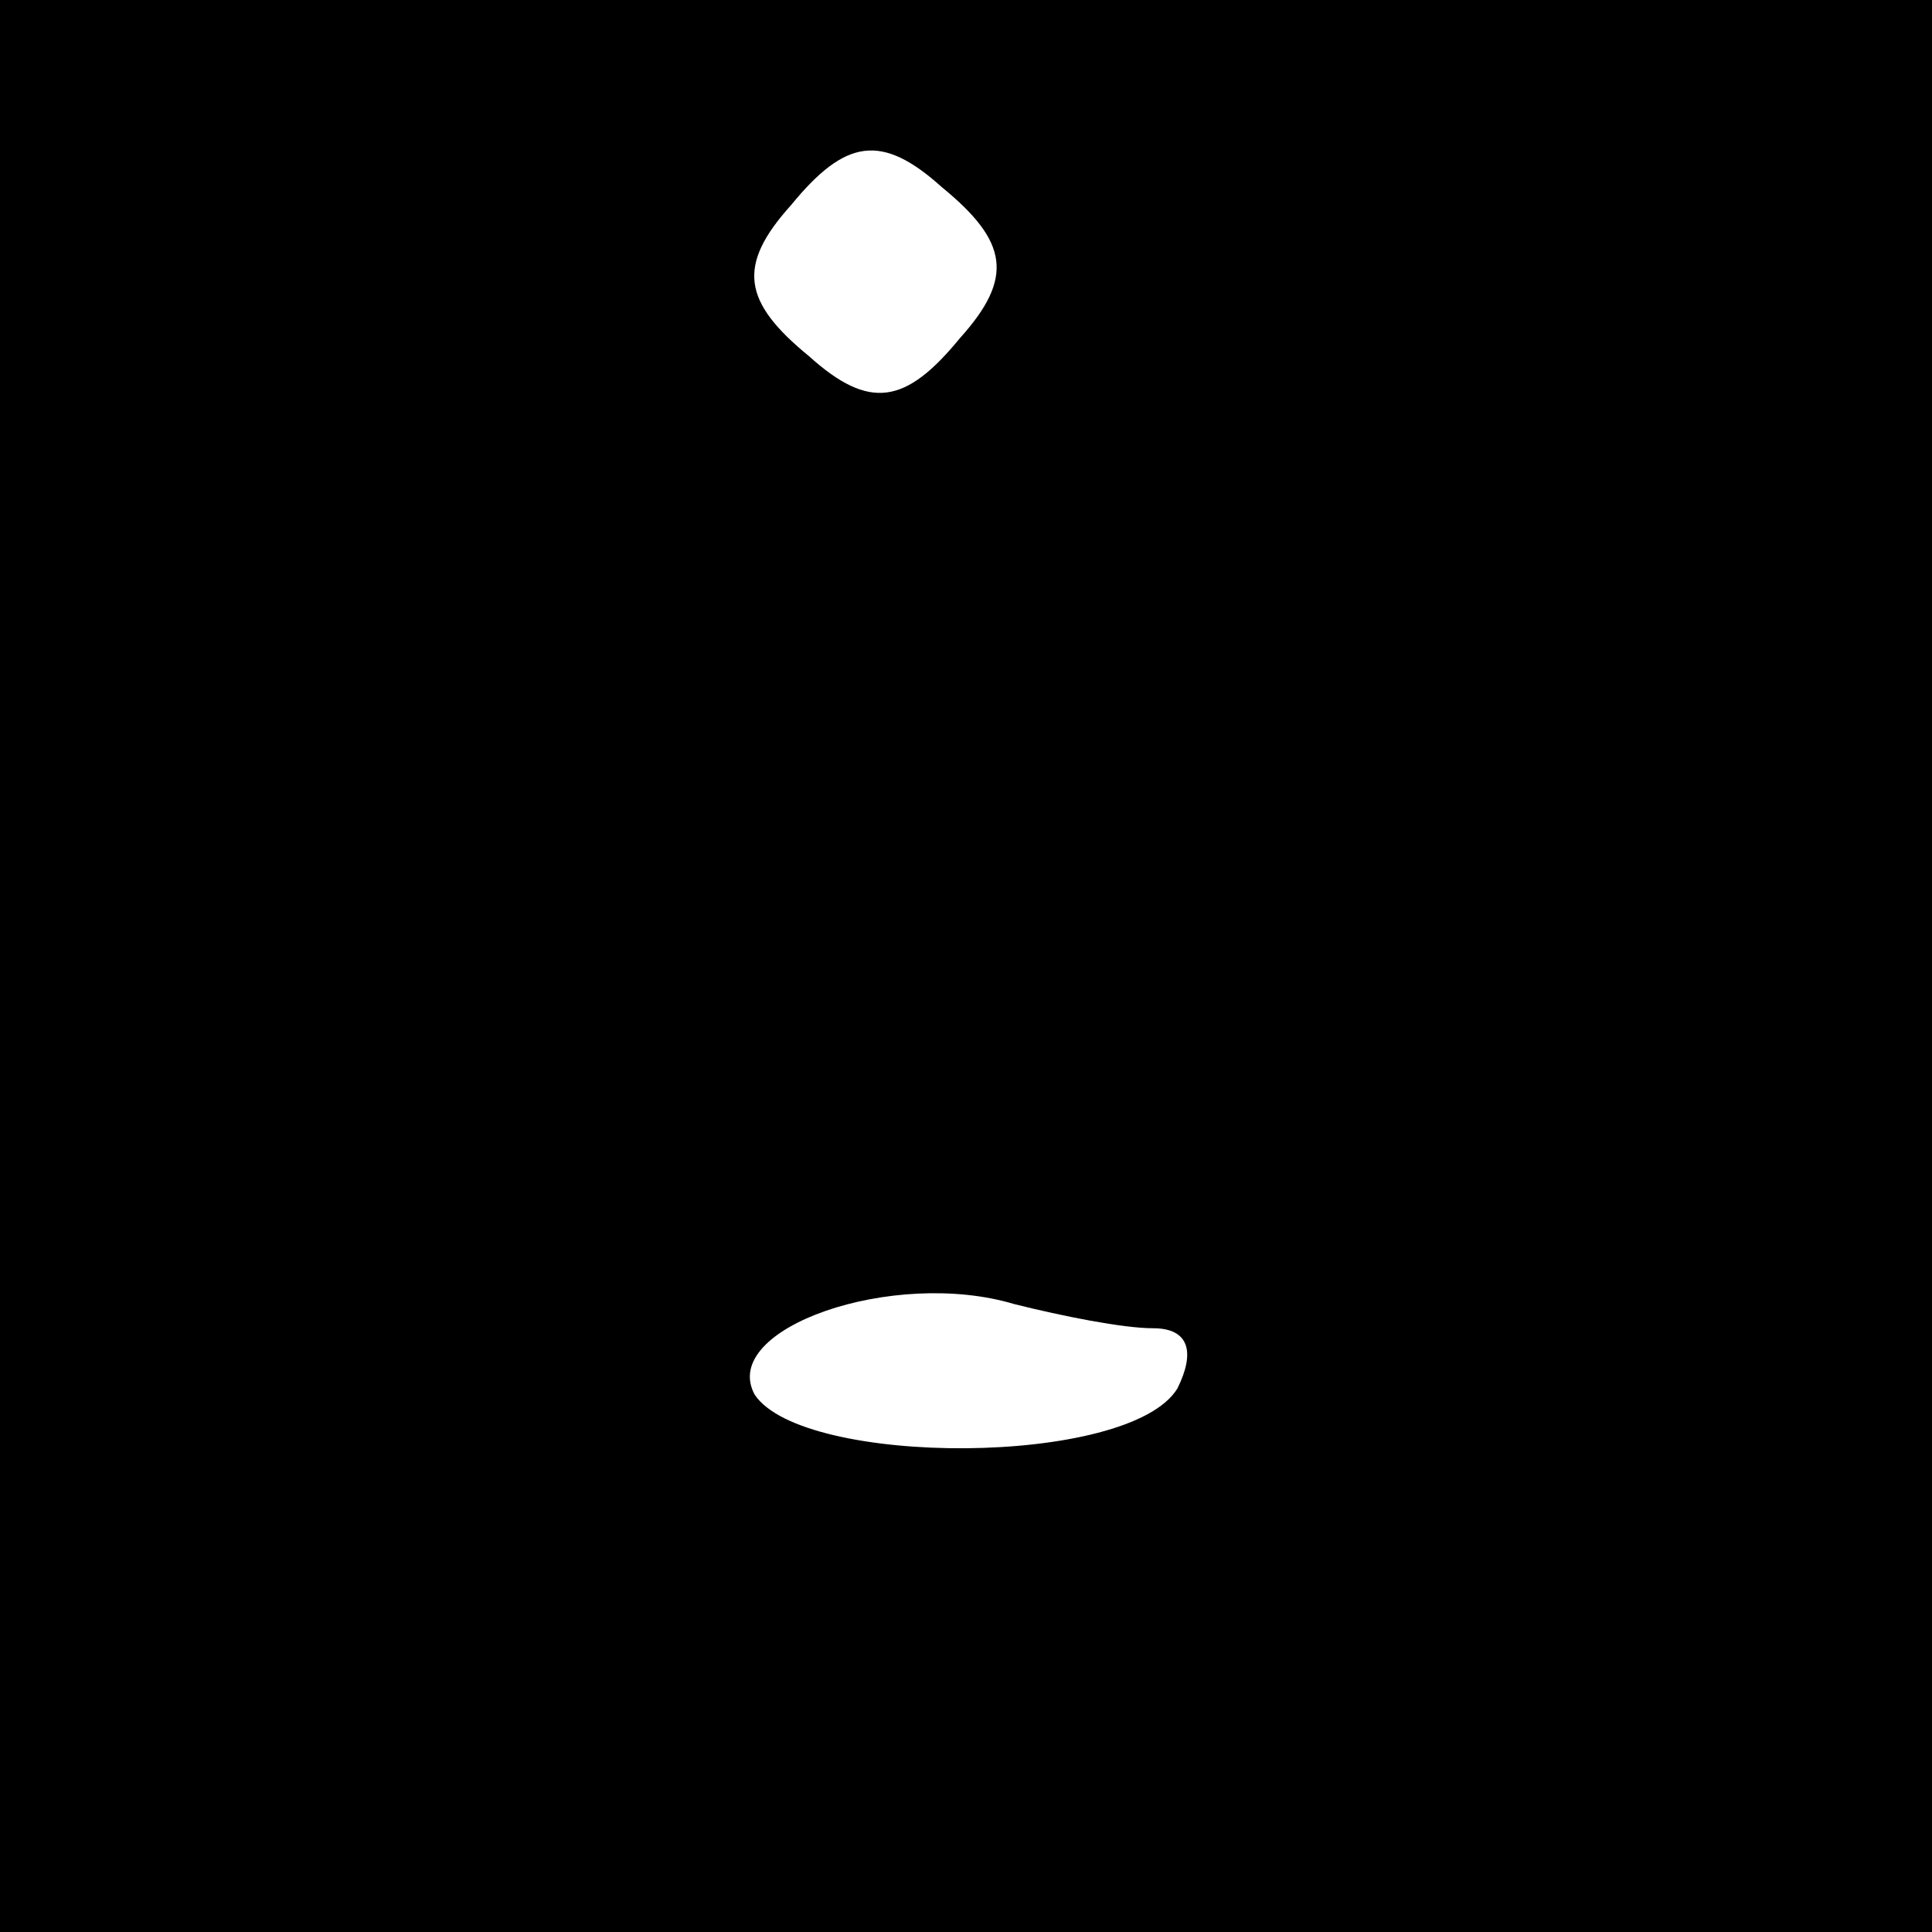 <?xml version="1.0" standalone="no"?>
<!DOCTYPE svg PUBLIC "-//W3C//DTD SVG 20010904//EN"
 "http://www.w3.org/TR/2001/REC-SVG-20010904/DTD/svg10.dtd">
<svg version="1.0" xmlns="http://www.w3.org/2000/svg"
 width="32pt" height="32pt" viewBox="0 0 32 32"
 preserveAspectRatio="xMidYMid meet">
<rect x="0" y="0" width="32" height="32" fill="#808080" stroke="none"/>
<g transform="translate(0,32) scale(0.1,-0.1)"
fill="#000000" stroke="none">
<path fill="#000000" stroke="none" d="M0 160 l0 -160 160 0 160 0 0 160 0
160 -160 0 -160 0 0 -160z"/>
<path fill="#ffffff" stroke="none" d="M159 264 c-9 -11 -15 -12 -25 -3 -11 9
-12 15 -3 25 9 11 15 12 25 3 11 -9 12 -15 3 -25z"/>
<path fill="#ffffff" stroke="none" d="M191 100 c6 0 7 -4 4 -10 -8 -13 -62
-13 -70 -1 -6 11 23 21 43 15 8 -2 18 -4 23 -4z"/>
</g>
</svg>
